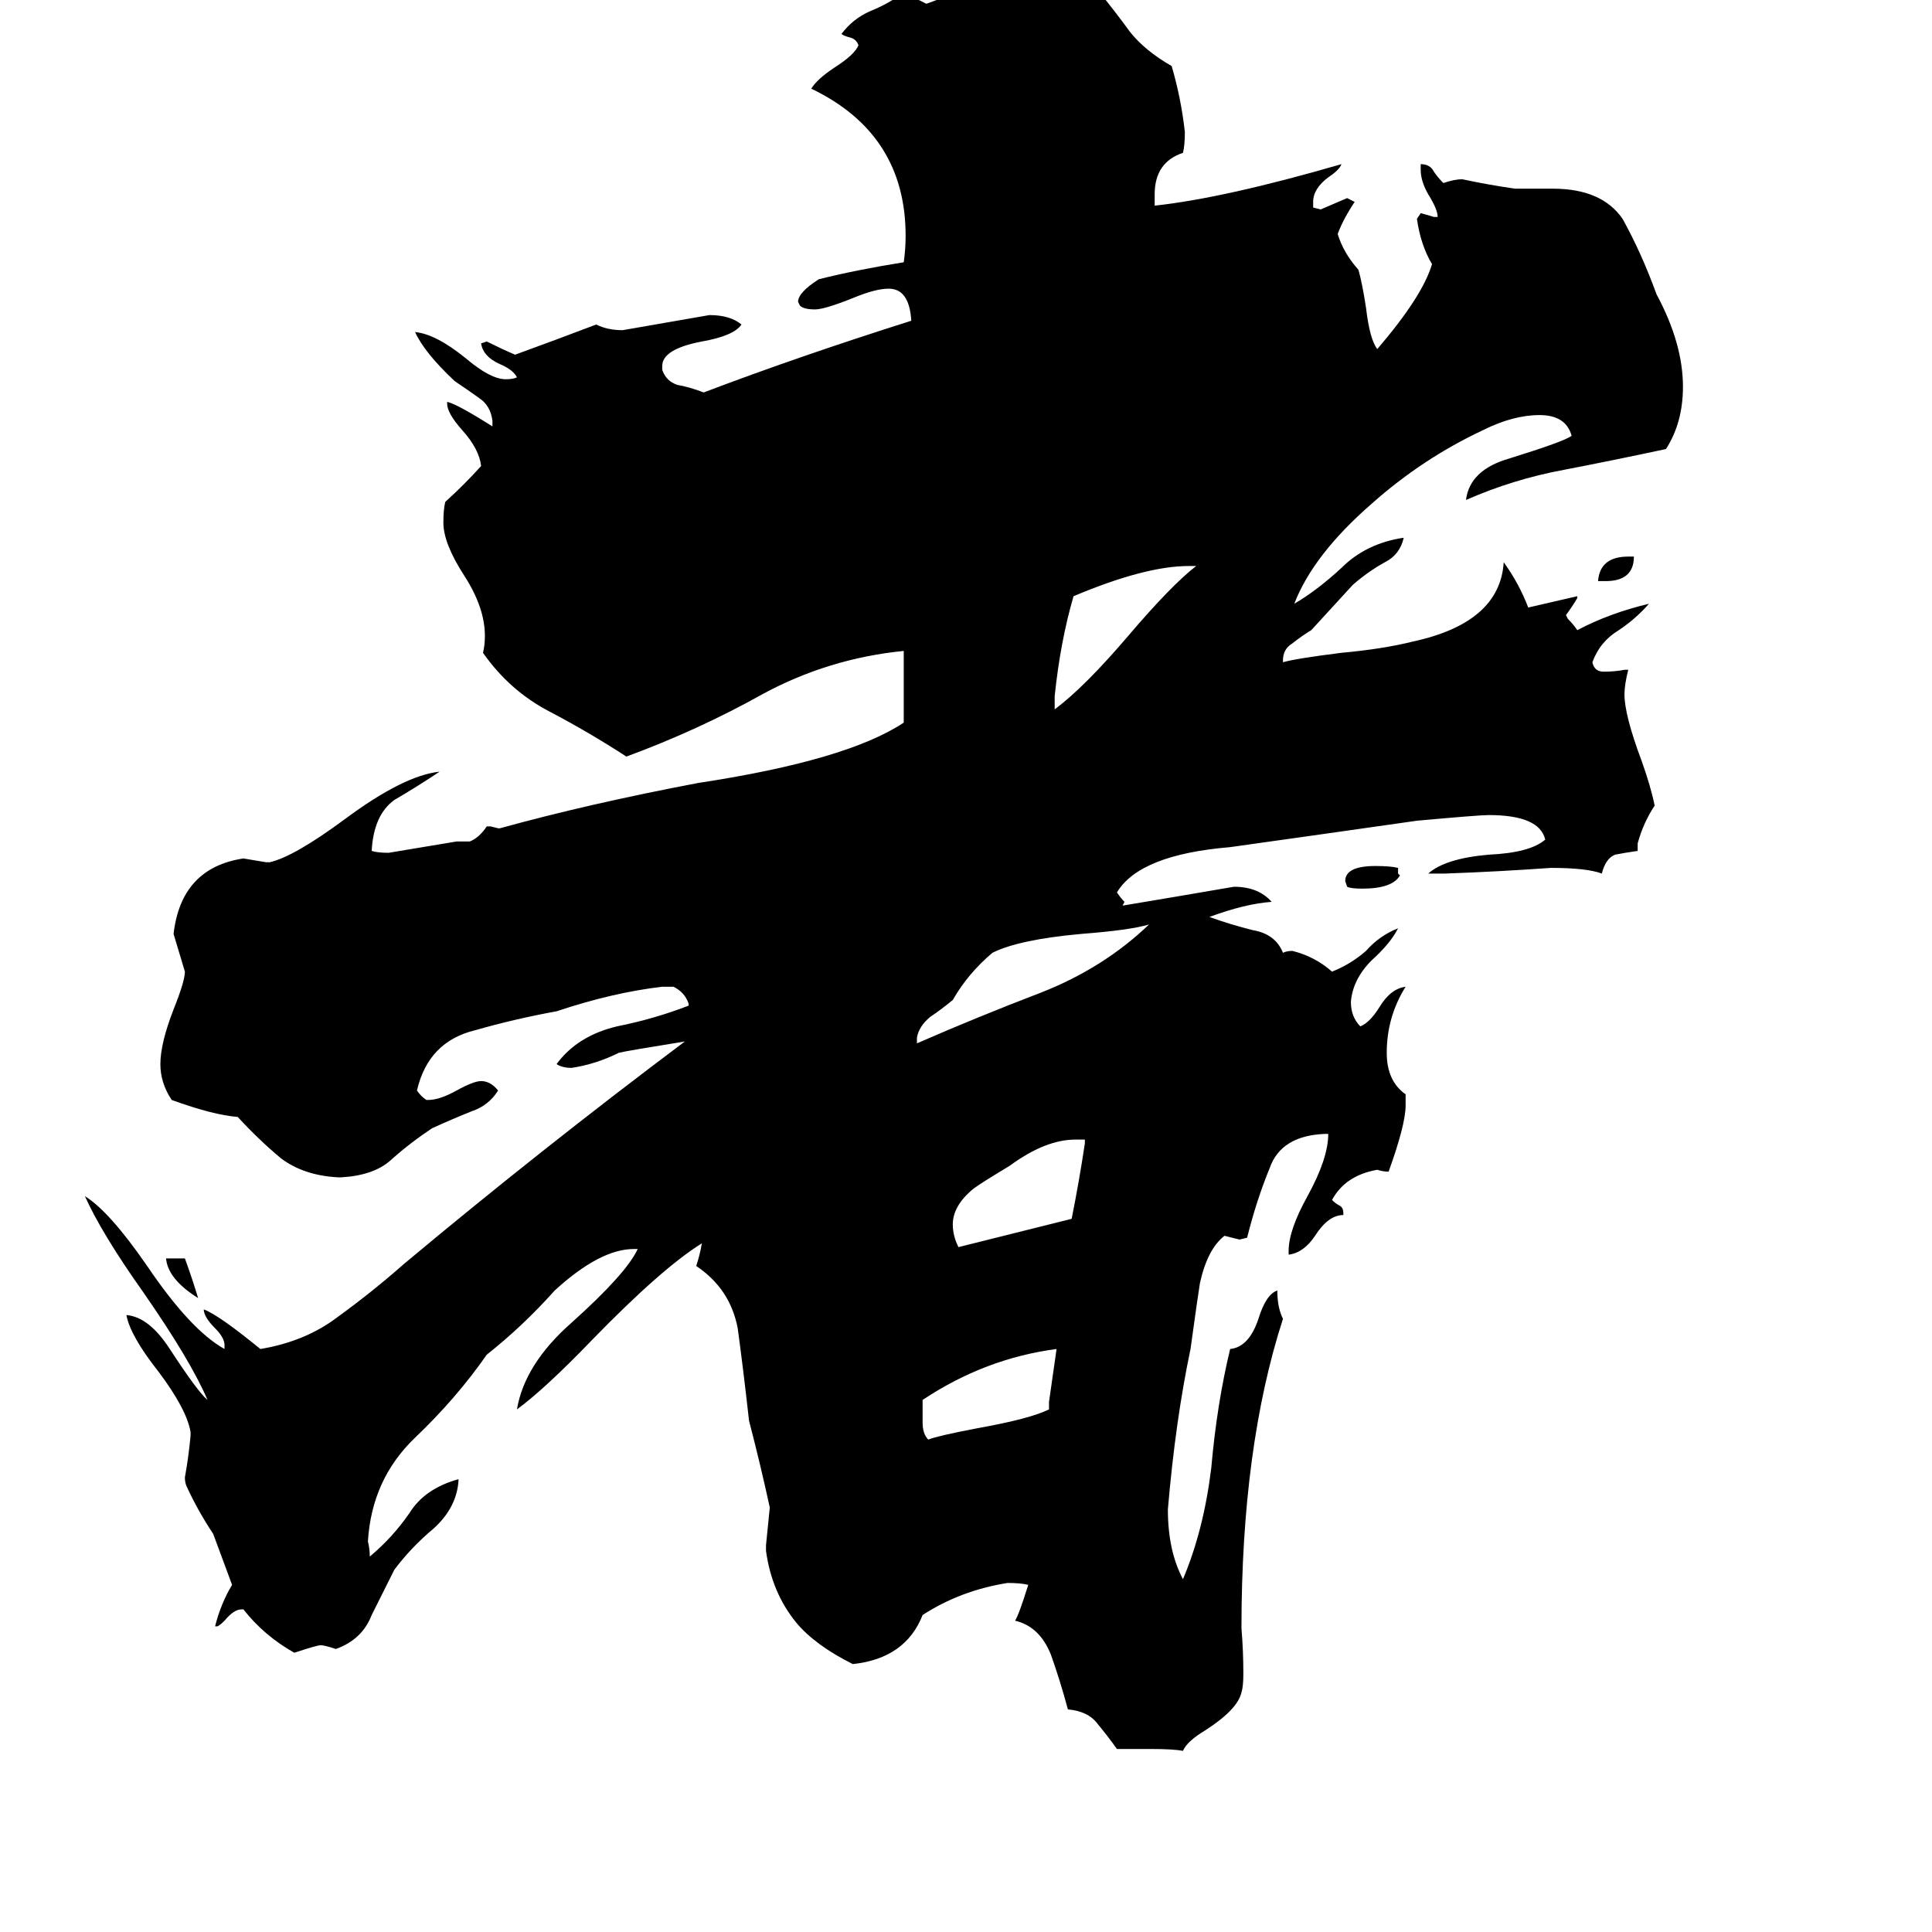 <svg xmlns="http://www.w3.org/2000/svg" viewBox="0 -800 1024 1024">
	<path fill="#000000" d="M851 -492H847Q848 -505 863 -505H866Q866 -492 851 -492ZM88 -133H98Q102 -122 105 -112Q89 -122 88 -133ZM741 -340V-337L742 -336Q738 -329 722 -329Q716 -329 714 -330L713 -333Q713 -341 729 -341Q737 -341 741 -340ZM556 -53V-57Q558 -71 560 -85Q522 -80 489 -58V-46Q489 -40 492 -37Q497 -39 518 -43Q546 -48 556 -53ZM634 -500H630Q607 -500 569 -484Q562 -460 559 -431V-424Q575 -436 598 -463Q621 -490 634 -500ZM575 -194V-196H570Q554 -196 535 -182Q520 -173 516 -170Q505 -161 505 -151Q505 -145 508 -139L568 -154Q572 -174 575 -194ZM486 -250V-247Q518 -261 552 -274Q585 -287 609 -310Q599 -307 573 -305Q540 -302 526 -295Q513 -284 505 -270Q499 -265 493 -261Q487 -256 486 -250ZM610 127H592Q587 120 582 114Q577 107 566 106Q562 91 557 77Q551 62 538 59Q540 56 545 40Q541 39 534 39Q509 43 489 56Q480 79 452 82Q432 72 422 60Q409 44 406 22V19Q407 9 408 -1Q403 -24 397 -47Q394 -74 391 -96Q387 -117 369 -129Q371 -135 372 -141Q351 -128 314 -90Q289 -64 274 -53Q278 -77 303 -99Q332 -125 338 -138H336Q318 -138 294 -116Q277 -97 258 -82Q242 -59 220 -38Q197 -16 195 17Q196 21 196 25Q208 15 217 2Q225 -11 243 -16V-15Q242 -1 230 10Q218 20 209 32Q203 44 197 56Q192 69 178 74Q172 72 170 72Q168 72 156 76Q140 67 129 53H128Q124 53 119 59Q116 62 115 62H114Q117 50 123 40L113 13Q105 1 99 -12Q98 -14 98 -17Q100 -28 101 -39V-41Q99 -53 84 -73Q69 -92 67 -103Q79 -102 90 -85Q105 -62 110 -58Q101 -79 76 -115Q54 -146 45 -166Q58 -158 78 -129Q101 -95 119 -85V-87Q119 -91 114 -96Q108 -102 108 -106Q116 -103 138 -85Q162 -89 179 -102Q197 -115 214 -130Q287 -191 363 -248Q332 -243 328 -242Q316 -236 303 -234Q298 -234 295 -236Q306 -251 327 -256Q347 -260 365 -267V-268Q363 -274 357 -277H351Q325 -274 295 -264Q273 -260 252 -254Q227 -248 221 -222Q223 -219 226 -217H227Q233 -217 242 -222Q251 -227 255 -227Q260 -227 264 -222Q259 -214 250 -211Q240 -207 229 -202Q217 -194 207 -185Q198 -177 181 -176H179Q161 -177 149 -186Q137 -196 126 -208Q113 -209 91 -217Q85 -226 85 -236Q85 -247 92 -265Q98 -280 98 -285Q95 -295 92 -305Q96 -340 129 -345Q135 -344 141 -343H143Q156 -346 183 -366Q214 -389 233 -391Q221 -383 209 -376Q198 -368 197 -349Q200 -348 206 -348Q224 -351 242 -354H249Q254 -356 258 -362H260L264 -361H265Q312 -374 370 -385Q449 -397 479 -417V-455Q439 -451 404 -432Q370 -413 332 -399Q312 -412 291 -423Q270 -434 256 -454Q257 -458 257 -463Q257 -478 246 -495Q235 -512 235 -523Q235 -530 236 -534Q246 -543 255 -553Q254 -562 245 -572Q237 -581 237 -586V-587Q242 -586 261 -574V-577Q260 -585 254 -589Q247 -594 241 -598Q225 -613 220 -624Q231 -623 247 -610Q260 -599 268 -599Q272 -599 274 -600Q272 -604 265 -607Q256 -611 255 -618L258 -619Q266 -615 273 -612Q295 -620 316 -628Q322 -625 330 -625Q353 -629 376 -633Q387 -633 393 -628Q389 -622 372 -619Q351 -615 351 -606V-604Q353 -598 359 -596Q365 -595 373 -592Q423 -611 483 -630Q482 -647 471 -647Q464 -647 452 -642Q437 -636 432 -636Q426 -636 424 -638L423 -640Q423 -645 434 -652Q454 -657 479 -661Q480 -668 480 -675Q480 -729 430 -753Q433 -758 442 -764Q453 -771 455 -776Q454 -779 451 -780Q447 -781 446 -782Q452 -790 461 -794Q471 -798 479 -804Q485 -801 491 -798Q508 -804 523 -812Q538 -819 552 -820Q568 -820 582 -805Q591 -794 599 -783Q607 -773 621 -765Q626 -748 628 -730Q628 -723 627 -719Q612 -714 612 -697V-691Q649 -695 711 -713Q710 -710 704 -706Q696 -700 696 -693V-690L700 -689Q707 -692 714 -695Q716 -694 718 -693Q712 -684 709 -676Q712 -666 720 -657Q722 -650 724 -637Q726 -620 730 -615Q754 -643 759 -660Q753 -670 751 -684L753 -687Q757 -686 760 -685H762Q762 -689 757 -697Q753 -704 753 -710V-713Q758 -713 760 -709Q762 -706 765 -703Q771 -705 775 -705Q789 -702 803 -700H823Q849 -700 860 -684Q870 -666 878 -644Q892 -618 892 -595Q892 -576 883 -562Q855 -556 829 -551Q802 -546 777 -535Q779 -551 800 -557Q829 -566 833 -569Q830 -580 816 -580Q802 -580 786 -572Q754 -557 727 -533Q696 -506 686 -480Q698 -487 711 -499Q724 -512 744 -515Q742 -506 734 -502Q725 -497 717 -490Q706 -478 695 -466Q690 -463 685 -459Q680 -456 680 -450V-449Q687 -451 711 -454Q733 -456 749 -460Q795 -470 797 -502Q805 -491 810 -478Q823 -481 836 -484V-483Q833 -478 830 -474L831 -472Q834 -469 836 -466Q853 -475 874 -480Q867 -472 858 -466Q848 -460 844 -449Q845 -444 850 -444Q856 -444 861 -445H863Q861 -437 861 -432Q861 -421 870 -397Q875 -383 877 -373Q871 -364 868 -353V-349Q861 -348 856 -347Q851 -345 849 -337Q841 -340 822 -340Q794 -338 766 -337H757Q766 -345 789 -347Q811 -348 819 -355Q816 -368 789 -368Q784 -368 751 -365Q702 -358 652 -351Q604 -347 592 -327Q594 -324 596 -322L595 -320Q625 -325 654 -330Q667 -330 674 -322Q660 -321 641 -314Q652 -310 664 -307Q676 -305 680 -295Q682 -296 685 -296Q697 -293 706 -285Q716 -289 724 -296Q731 -304 741 -308Q737 -300 727 -291Q717 -281 716 -269Q716 -261 721 -256Q726 -258 731 -266Q737 -276 745 -277Q735 -261 735 -242Q735 -227 745 -220V-214Q745 -204 736 -179Q733 -179 730 -180Q713 -177 706 -164Q708 -162 710 -161Q712 -160 712 -157V-156Q704 -156 697 -145Q691 -136 683 -135V-137Q683 -148 693 -166Q704 -186 704 -199H702Q679 -198 673 -181Q666 -164 661 -144L657 -143Q653 -144 649 -145Q640 -138 636 -120Q635 -114 631 -85Q623 -47 619 0Q619 22 627 37Q638 11 642 -22Q645 -56 652 -85Q662 -86 667 -101Q671 -114 677 -116Q677 -107 680 -101Q658 -33 658 63Q659 75 659 87Q659 94 658 97Q656 106 639 117Q629 123 627 128Q622 127 610 127Z"/>
</svg>